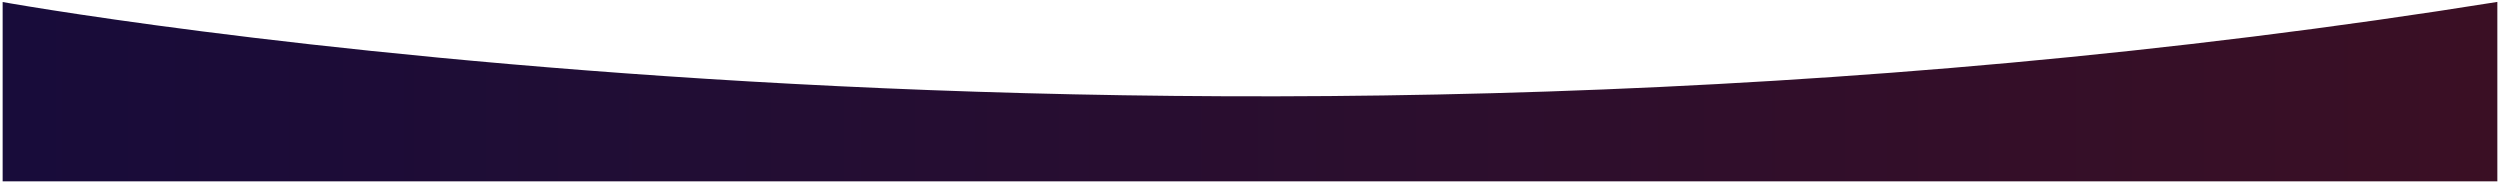 <svg xmlns="http://www.w3.org/2000/svg" xmlns:xlink="http://www.w3.org/1999/xlink" width="2160" zoomAndPan="magnify" viewBox="0 0 1620 117.75" height="157" preserveAspectRatio="xMidYMid meet" version="1.0"><defs><clipPath id="1603cbe40c"><path d="M 1.715 0.75 L 1618.281 0.75 L 1618.281 117.5 L 1.715 117.5 Z M 1.715 0.75 " clip-rule="nonzero"/></clipPath><clipPath id="2a71c6fad8"><path d="M -0.965 0.844 C -0.965 0.844 757.02 139.352 1620.301 0.93 C 1620.301 -1.734 1620.301 1576.445 1620.301 1576.445 L -0.965 1576.445 Z M -0.965 0.844 " clip-rule="nonzero"/></clipPath><linearGradient x1="20.718" gradientTransform="matrix(0.86, 0, 0, 0.86, -16.107, -55.727)" y1="982.137" x2="1899.856" gradientUnits="userSpaceOnUse" y2="982.137" id="c92ca249d5"><stop stop-opacity="1" stop-color="rgb(9.422%, 4.701%, 22.685%)" offset="0"/><stop stop-opacity="1" stop-color="rgb(9.529%, 4.71%, 22.618%)" offset="0.016"/><stop stop-opacity="1" stop-color="rgb(9.741%, 4.729%, 22.484%)" offset="0.031"/><stop stop-opacity="1" stop-color="rgb(9.955%, 4.747%, 22.35%)" offset="0.047"/><stop stop-opacity="1" stop-color="rgb(10.168%, 4.767%, 22.215%)" offset="0.062"/><stop stop-opacity="1" stop-color="rgb(10.382%, 4.785%, 22.083%)" offset="0.078"/><stop stop-opacity="1" stop-color="rgb(10.596%, 4.803%, 21.948%)" offset="0.094"/><stop stop-opacity="1" stop-color="rgb(10.809%, 4.822%, 21.814%)" offset="0.109"/><stop stop-opacity="1" stop-color="rgb(11.023%, 4.842%, 21.68%)" offset="0.125"/><stop stop-opacity="1" stop-color="rgb(11.237%, 4.86%, 21.545%)" offset="0.141"/><stop stop-opacity="1" stop-color="rgb(11.449%, 4.878%, 21.413%)" offset="0.156"/><stop stop-opacity="1" stop-color="rgb(11.662%, 4.898%, 21.278%)" offset="0.172"/><stop stop-opacity="1" stop-color="rgb(11.876%, 4.916%, 21.144%)" offset="0.188"/><stop stop-opacity="1" stop-color="rgb(12.09%, 4.935%, 21.01%)" offset="0.203"/><stop stop-opacity="1" stop-color="rgb(12.303%, 4.953%, 20.876%)" offset="0.219"/><stop stop-opacity="1" stop-color="rgb(12.517%, 4.973%, 20.743%)" offset="0.234"/><stop stop-opacity="1" stop-color="rgb(12.73%, 4.991%, 20.609%)" offset="0.25"/><stop stop-opacity="1" stop-color="rgb(12.944%, 5.009%, 20.474%)" offset="0.266"/><stop stop-opacity="1" stop-color="rgb(13.158%, 5.028%, 20.34%)" offset="0.281"/><stop stop-opacity="1" stop-color="rgb(13.37%, 5.048%, 20.206%)" offset="0.297"/><stop stop-opacity="1" stop-color="rgb(13.583%, 5.066%, 20.073%)" offset="0.312"/><stop stop-opacity="1" stop-color="rgb(13.797%, 5.084%, 19.939%)" offset="0.328"/><stop stop-opacity="1" stop-color="rgb(14.011%, 5.103%, 19.804%)" offset="0.344"/><stop stop-opacity="1" stop-color="rgb(14.224%, 5.122%, 19.67%)" offset="0.359"/><stop stop-opacity="1" stop-color="rgb(14.438%, 5.141%, 19.536%)" offset="0.375"/><stop stop-opacity="1" stop-color="rgb(14.651%, 5.159%, 19.402%)" offset="0.391"/><stop stop-opacity="1" stop-color="rgb(14.865%, 5.177%, 19.269%)" offset="0.406"/><stop stop-opacity="1" stop-color="rgb(15.079%, 5.197%, 19.135%)" offset="0.422"/><stop stop-opacity="1" stop-color="rgb(15.291%, 5.215%, 19%)" offset="0.438"/><stop stop-opacity="1" stop-color="rgb(15.504%, 5.234%, 18.866%)" offset="0.453"/><stop stop-opacity="1" stop-color="rgb(15.718%, 5.252%, 18.732%)" offset="0.469"/><stop stop-opacity="1" stop-color="rgb(15.932%, 5.272%, 18.599%)" offset="0.484"/><stop stop-opacity="1" stop-color="rgb(16.145%, 5.29%, 18.465%)" offset="0.5"/><stop stop-opacity="1" stop-color="rgb(16.359%, 5.309%, 18.33%)" offset="0.516"/><stop stop-opacity="1" stop-color="rgb(16.573%, 5.327%, 18.196%)" offset="0.531"/><stop stop-opacity="1" stop-color="rgb(16.786%, 5.347%, 18.062%)" offset="0.547"/><stop stop-opacity="1" stop-color="rgb(16.998%, 5.365%, 17.929%)" offset="0.562"/><stop stop-opacity="1" stop-color="rgb(17.212%, 5.383%, 17.795%)" offset="0.578"/><stop stop-opacity="1" stop-color="rgb(17.426%, 5.402%, 17.661%)" offset="0.594"/><stop stop-opacity="1" stop-color="rgb(17.639%, 5.421%, 17.526%)" offset="0.609"/><stop stop-opacity="1" stop-color="rgb(17.853%, 5.44%, 17.392%)" offset="0.625"/><stop stop-opacity="1" stop-color="rgb(18.066%, 5.458%, 17.258%)" offset="0.641"/><stop stop-opacity="1" stop-color="rgb(18.28%, 5.476%, 17.125%)" offset="0.656"/><stop stop-opacity="1" stop-color="rgb(18.494%, 5.496%, 16.991%)" offset="0.672"/><stop stop-opacity="1" stop-color="rgb(18.707%, 5.515%, 16.856%)" offset="0.688"/><stop stop-opacity="1" stop-color="rgb(18.919%, 5.533%, 16.722%)" offset="0.703"/><stop stop-opacity="1" stop-color="rgb(19.133%, 5.551%, 16.588%)" offset="0.719"/><stop stop-opacity="1" stop-color="rgb(19.347%, 5.571%, 16.455%)" offset="0.734"/><stop stop-opacity="1" stop-color="rgb(19.56%, 5.589%, 16.321%)" offset="0.75"/><stop stop-opacity="1" stop-color="rgb(19.774%, 5.608%, 16.187%)" offset="0.766"/><stop stop-opacity="1" stop-color="rgb(19.987%, 5.626%, 16.052%)" offset="0.781"/><stop stop-opacity="1" stop-color="rgb(20.201%, 5.646%, 15.918%)" offset="0.797"/><stop stop-opacity="1" stop-color="rgb(20.415%, 5.664%, 15.785%)" offset="0.812"/><stop stop-opacity="1" stop-color="rgb(20.627%, 5.682%, 15.651%)" offset="0.828"/><stop stop-opacity="1" stop-color="rgb(20.84%, 5.701%, 15.517%)" offset="0.844"/><stop stop-opacity="1" stop-color="rgb(21.054%, 5.721%, 15.382%)" offset="0.859"/><stop stop-opacity="1" stop-color="rgb(21.268%, 5.739%, 15.248%)" offset="0.875"/><stop stop-opacity="1" stop-color="rgb(21.481%, 5.757%, 15.115%)" offset="0.891"/><stop stop-opacity="1" stop-color="rgb(21.695%, 5.775%, 14.981%)" offset="0.906"/><stop stop-opacity="1" stop-color="rgb(21.909%, 5.795%, 14.847%)" offset="0.922"/><stop stop-opacity="1" stop-color="rgb(22.122%, 5.814%, 14.713%)" offset="0.938"/><stop stop-opacity="1" stop-color="rgb(22.336%, 5.832%, 14.578%)" offset="0.953"/><stop stop-opacity="1" stop-color="rgb(22.548%, 5.85%, 14.444%)" offset="0.969"/><stop stop-opacity="1" stop-color="rgb(22.762%, 5.87%, 14.311%)" offset="0.984"/><stop stop-opacity="1" stop-color="rgb(22.975%, 5.888%, 14.177%)" offset="1"/></linearGradient></defs><g clip-path="url(#1603cbe40c)"><g clip-path="url(#2a71c6fad8)"><path fill="url(#c92ca249d5)" d="M 1.715 0.75 L 1.715 117.5 L 1618.285 117.5 L 1618.285 0.75 Z M 1.715 0.75 " fill-rule="nonzero"/></g></g></svg>